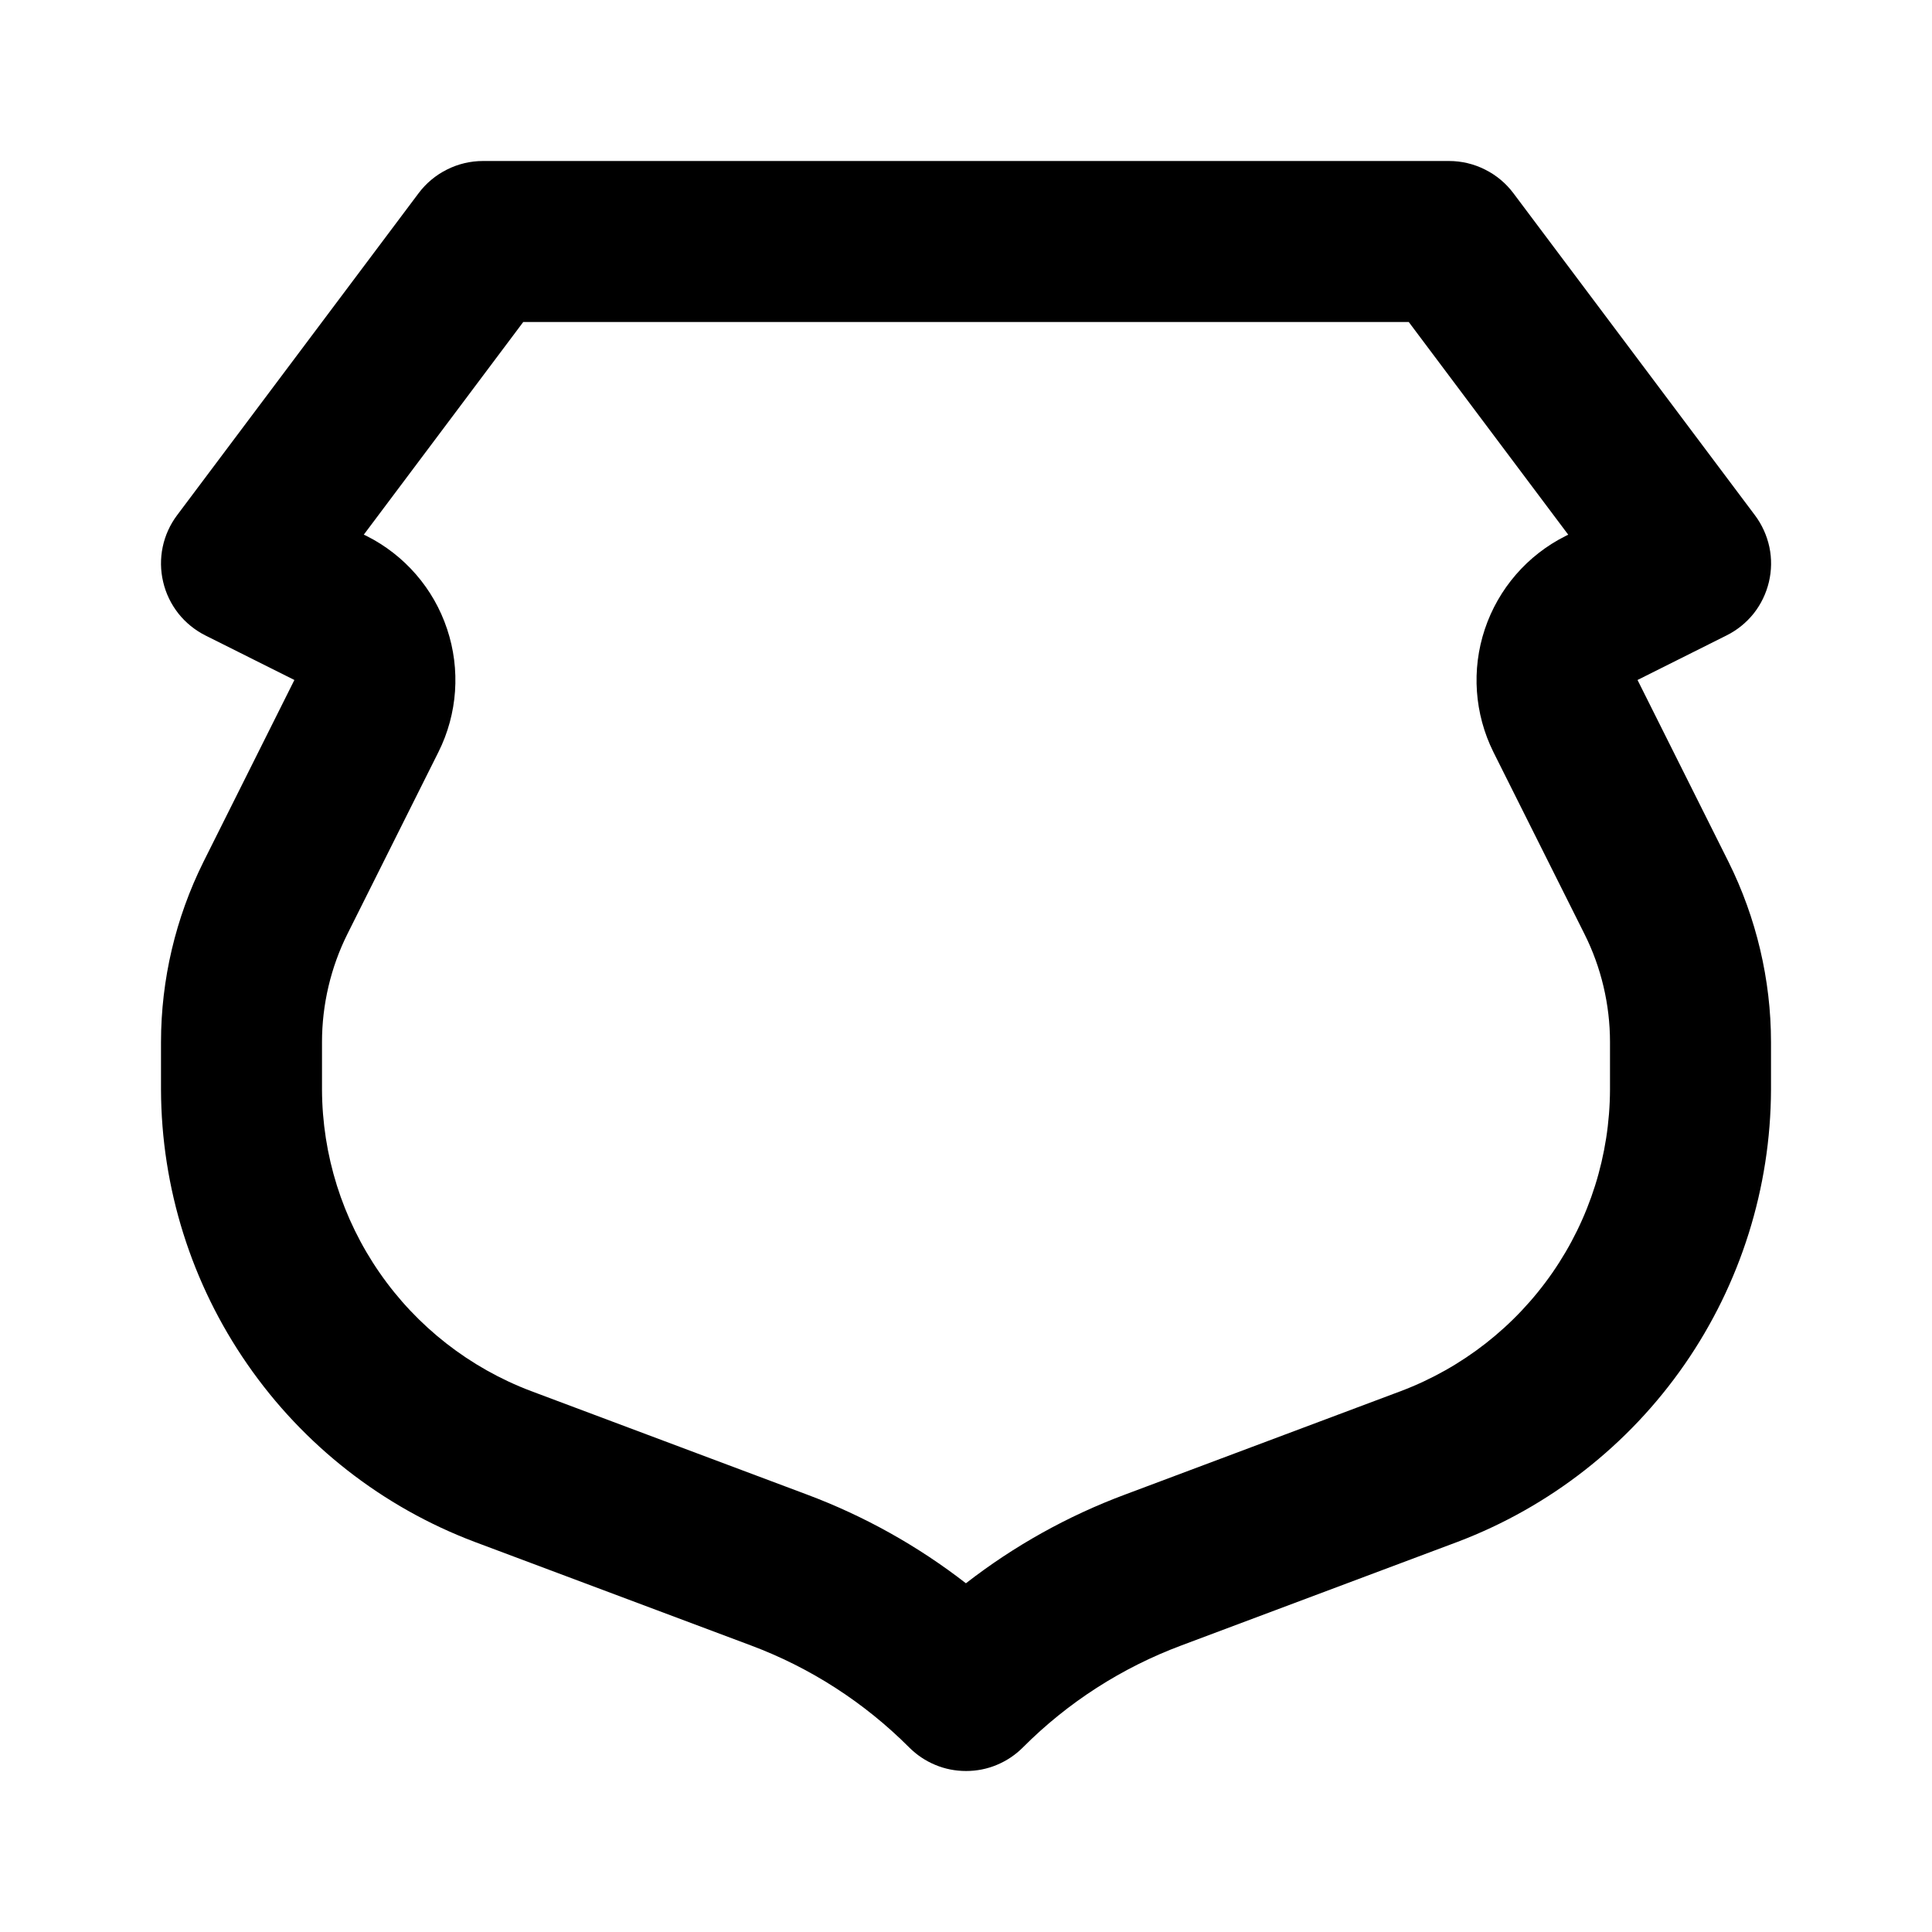 <svg width="24" height="24" viewBox="0 0 24 24" fill="none" xmlns="http://www.w3.org/2000/svg">
<path d="M20.342 8.447L21.447 7.894C21.578 7.829 21.694 7.735 21.785 7.621C21.876 7.506 21.94 7.372 21.974 7.23C22.008 7.087 22.01 6.939 21.98 6.796C21.949 6.652 21.888 6.517 21.8 6.4L18.8 2.4C18.707 2.276 18.586 2.175 18.447 2.106C18.308 2.036 18.155 2 18 2H6C5.845 2 5.692 2.036 5.553 2.106C5.414 2.175 5.293 2.276 5.2 2.4L2.2 6.4C2.112 6.517 2.051 6.652 2.021 6.795C1.991 6.939 1.993 7.087 2.027 7.229C2.06 7.372 2.125 7.505 2.215 7.62C2.306 7.735 2.421 7.828 2.552 7.894L3.657 8.447L2.526 10.709C2.181 11.404 2.001 12.168 2 12.944V13.535C2.004 14.756 2.378 15.946 3.074 16.949C3.769 17.953 4.752 18.721 5.894 19.153L9.325 20.439C10.065 20.715 10.736 21.148 11.294 21.707C11.387 21.8 11.497 21.874 11.618 21.924C11.739 21.975 11.869 22 12.001 22C12.132 22 12.262 21.975 12.383 21.924C12.504 21.874 12.614 21.8 12.707 21.707C13.264 21.148 13.936 20.716 14.676 20.44L18.108 19.153C19.249 18.72 20.232 17.952 20.927 16.949C21.622 15.946 21.996 14.755 22 13.535V12.944C22 12.173 21.817 11.399 21.473 10.708L20.342 8.447ZM20 13.535C19.997 14.349 19.748 15.142 19.284 15.811C18.82 16.48 18.165 16.992 17.404 17.28L13.973 18.567C13.263 18.832 12.598 19.203 11.999 19.668C11.4 19.203 10.735 18.832 10.025 18.566L6.596 17.28C5.835 16.992 5.179 16.48 4.716 15.811C4.252 15.142 4.003 14.349 4 13.535V12.944C4 12.481 4.109 12.016 4.316 11.602L5.447 9.341C5.684 8.866 5.722 8.317 5.554 7.814C5.387 7.311 5.026 6.895 4.552 6.657L4.519 6.642L6.5 4H17.5L19.481 6.642L19.447 6.659C18.973 6.897 18.613 7.313 18.445 7.816C18.277 8.319 18.316 8.868 18.552 9.343L19.683 11.603C19.891 12.017 20 12.481 20 12.944V13.535Z" fill="black"/>
</svg>

